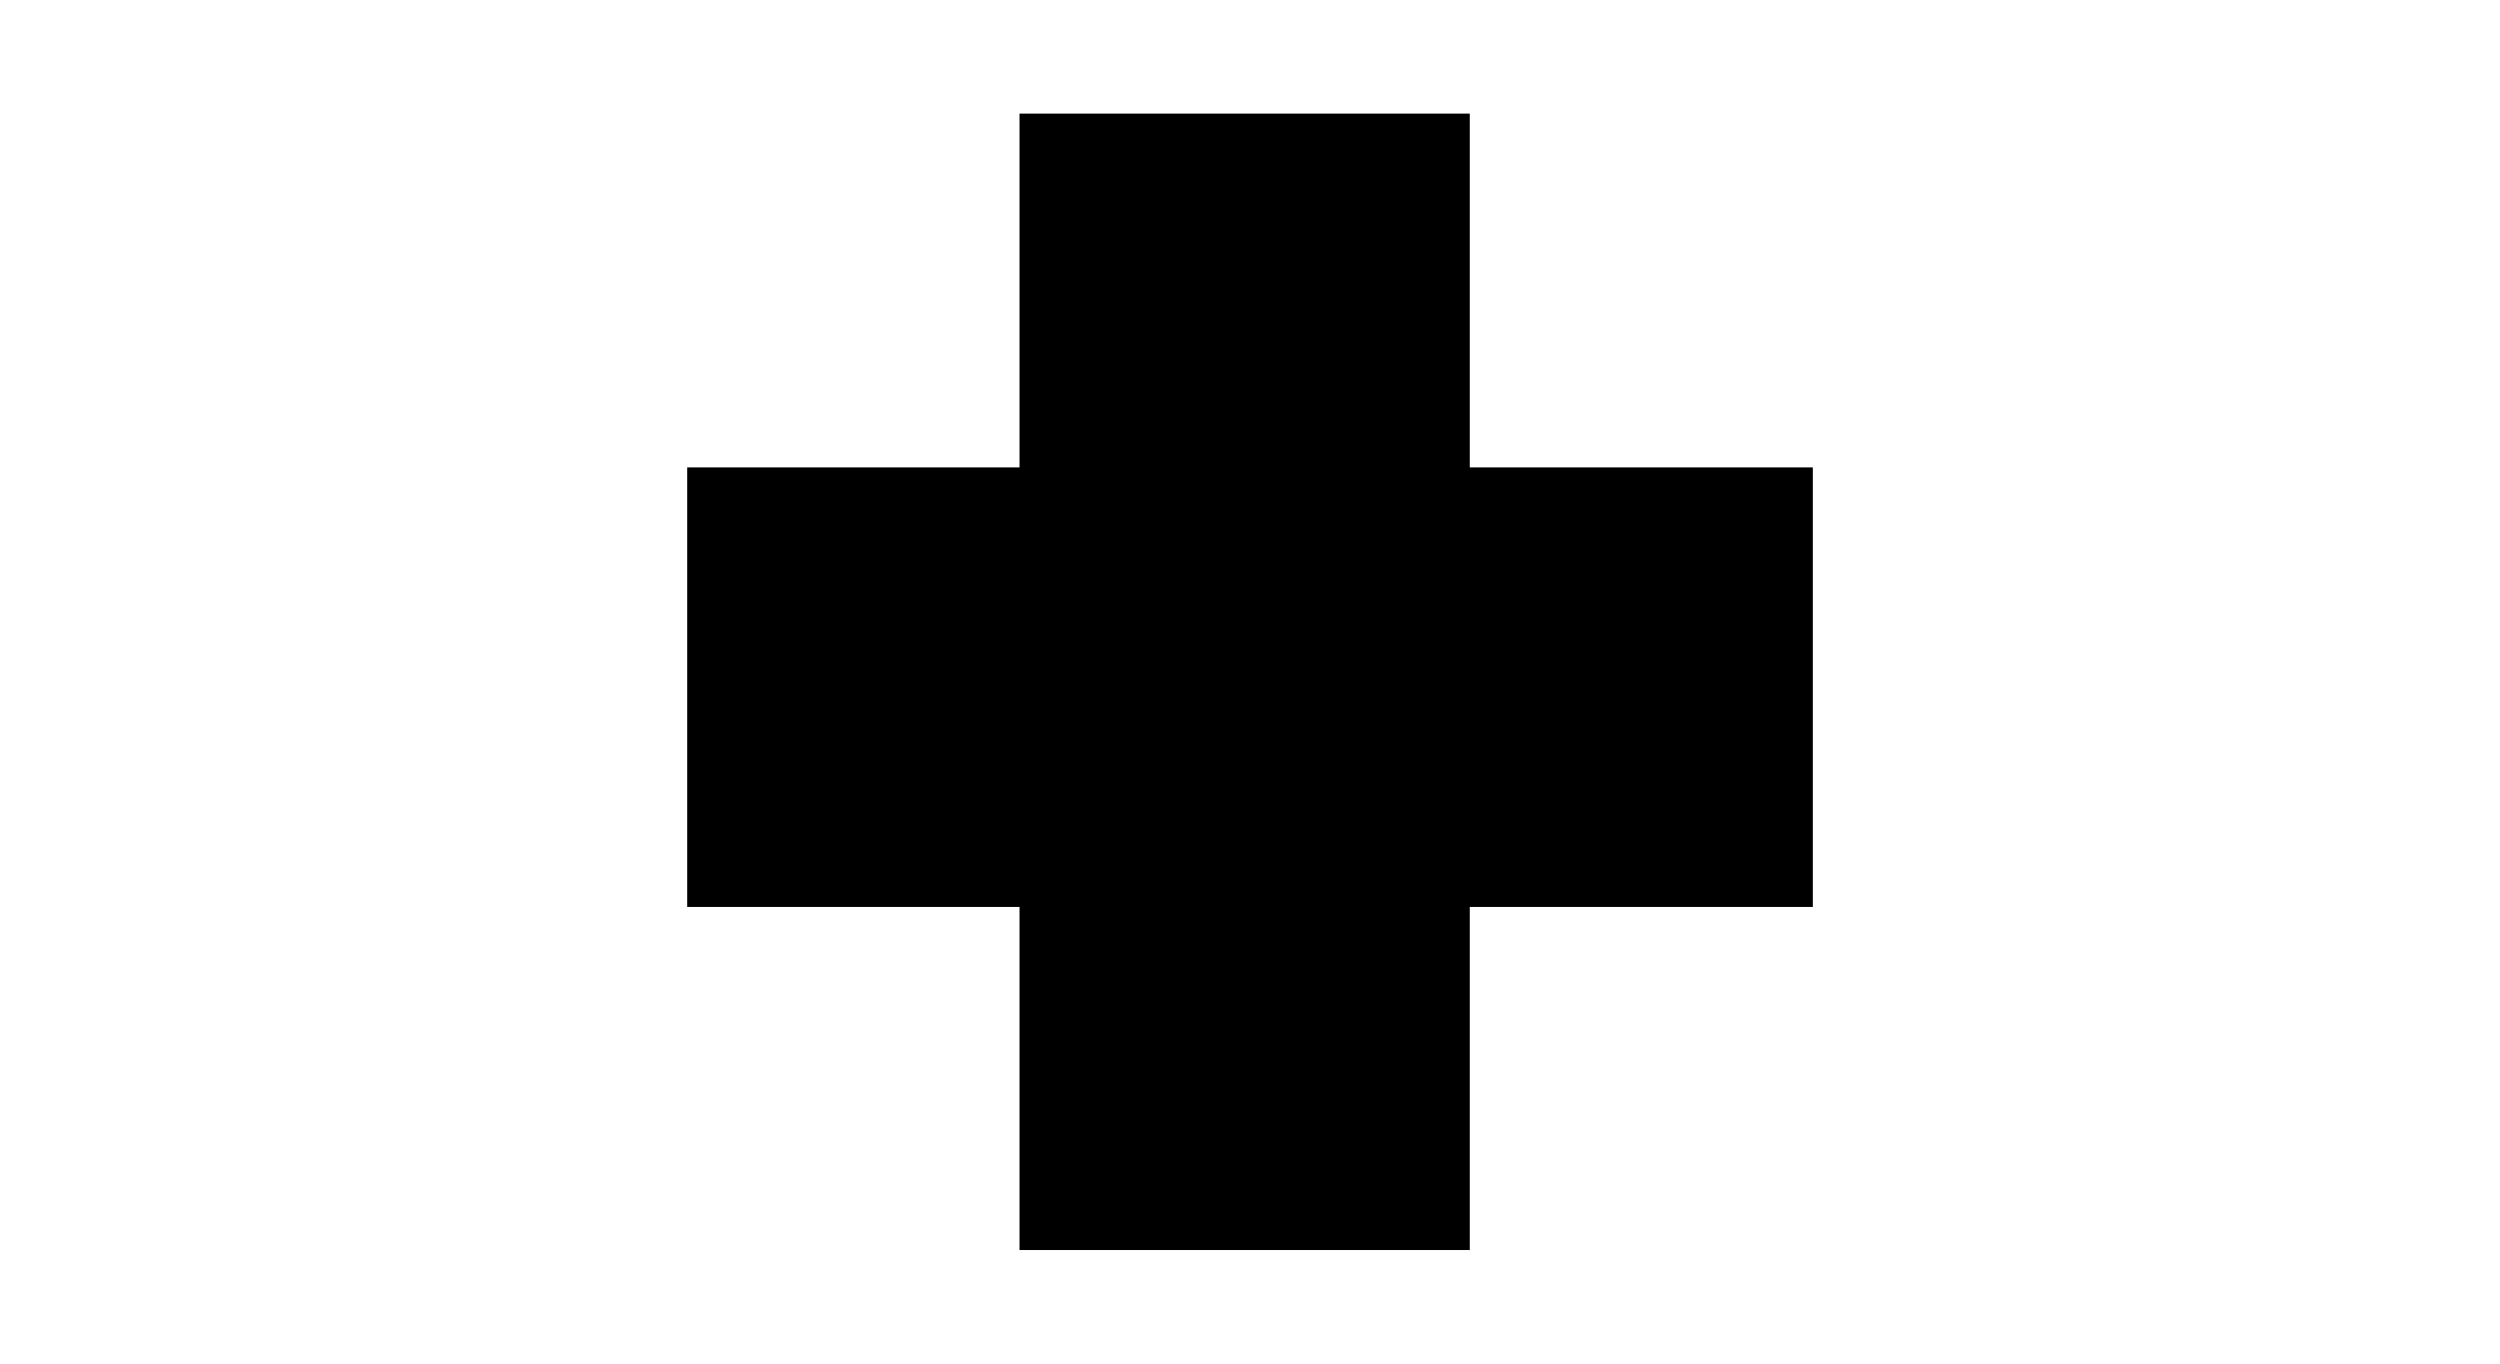 <?xml version="1.0" encoding="UTF-8" standalone="no"?>
<!-- Created with Inkscape (http://www.inkscape.org/) -->
<svg id="svg2" xmlns:rdf="http://www.w3.org/1999/02/22-rdf-syntax-ns#" xmlns="http://www.w3.org/2000/svg" height="54" width="99" version="1.1" xmlns:cc="http://creativecommons.org/ns#" xmlns:dc="http://purl.org/dc/elements/1.1/">
 <g id="g4558">
  <rect id="rect2990" opacity="0" height="54" width="99" y="0" x="0"/>
  <path id="path3574" d="m40.373 42.708v-6.793h-6.58-6.58v-8.703-8.703h6.58 6.58v-7.005-7.005h8.915 8.915v7.005 7.005h6.793 6.792v8.703 8.703h-6.792-6.793v6.793 6.793h-8.915-8.915v-6.793z"/>
 </g>
</svg>
